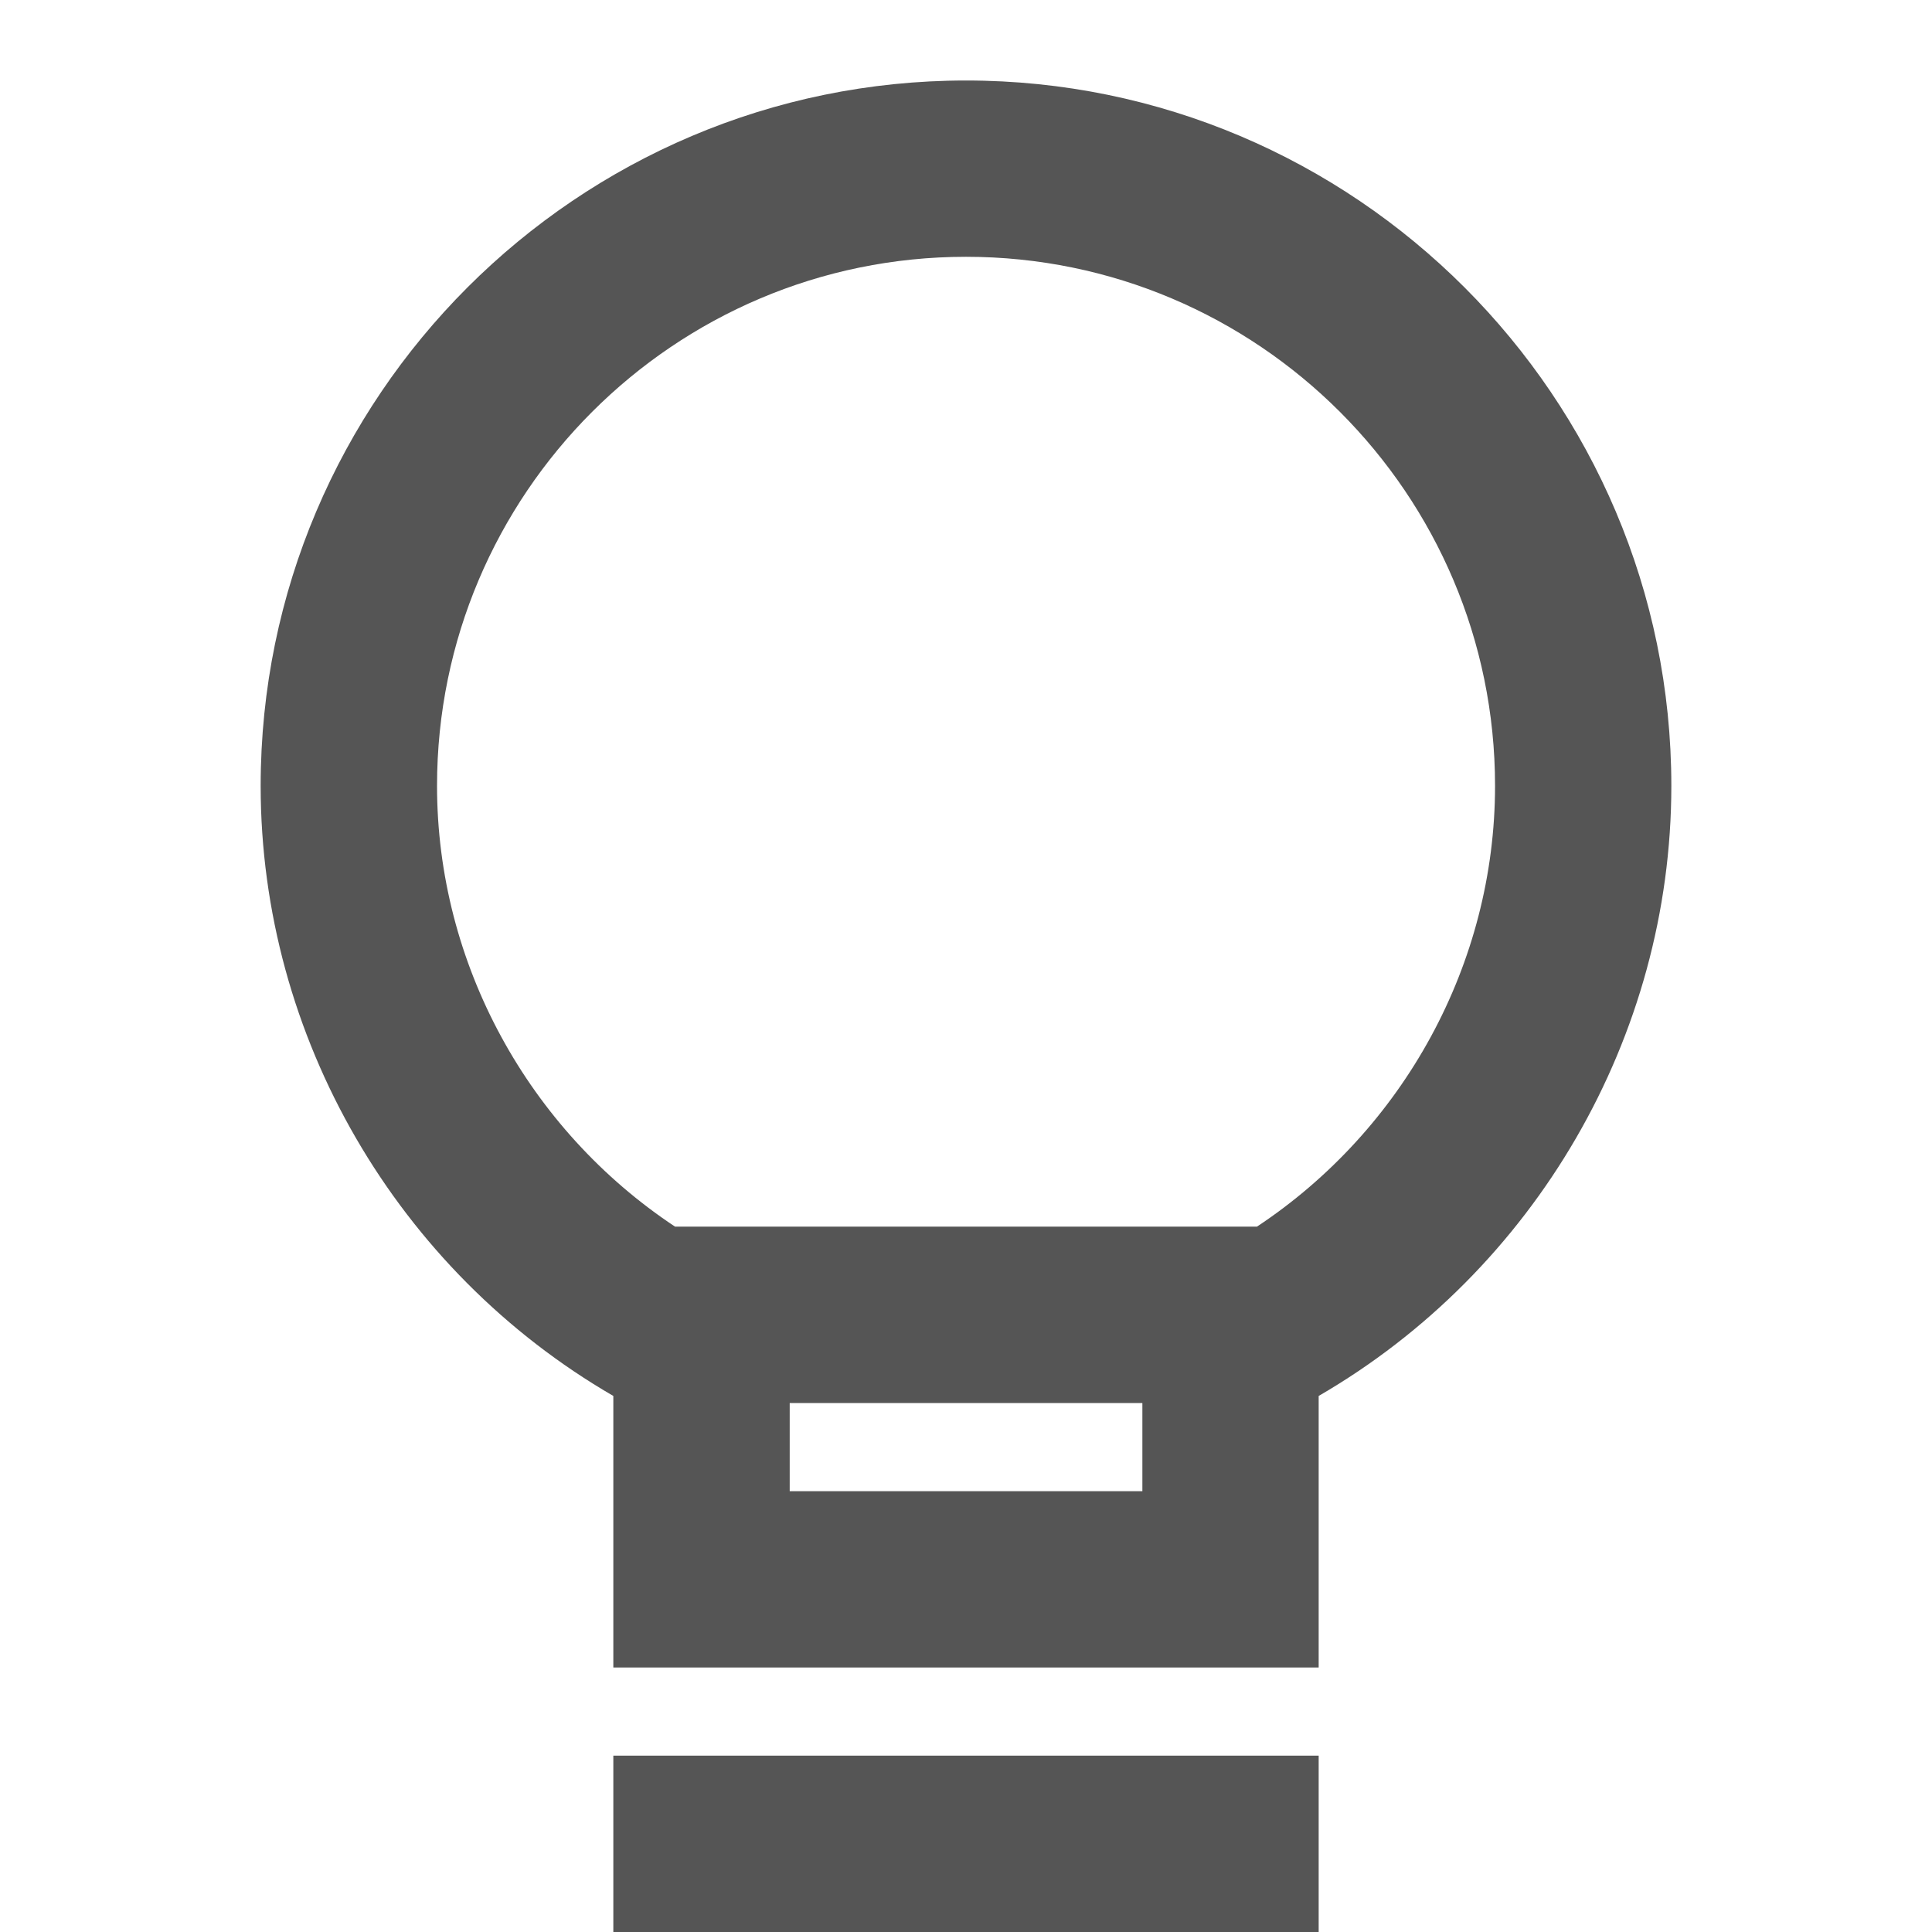 <svg width="24" height="24" viewBox="0 0 24 24" fill="none" xmlns="http://www.w3.org/2000/svg">
<path fill-rule="evenodd" clip-rule="evenodd" d="M12 1C7.17 1 3.238 4.932 3.238 9.762C3.238 12.883 4.936 15.786 7.619 17.341V17.429V20.714H16.381V17.429V17.341C19.064 15.786 20.762 12.883 20.762 9.762C20.762 4.932 16.83 1 12 1ZM14.191 18.524H9.81V17.429H14.191V18.524ZM15.614 15.238H8.386C6.568 14.033 5.429 11.974 5.429 9.762C5.429 6.137 8.375 3.19 12 3.19C15.625 3.19 18.572 6.137 18.572 9.762C18.572 11.974 17.433 14.033 15.614 15.238ZM7.619 21.809H16.381V24H7.619V21.809Z" fill="#555"/>
</svg>
